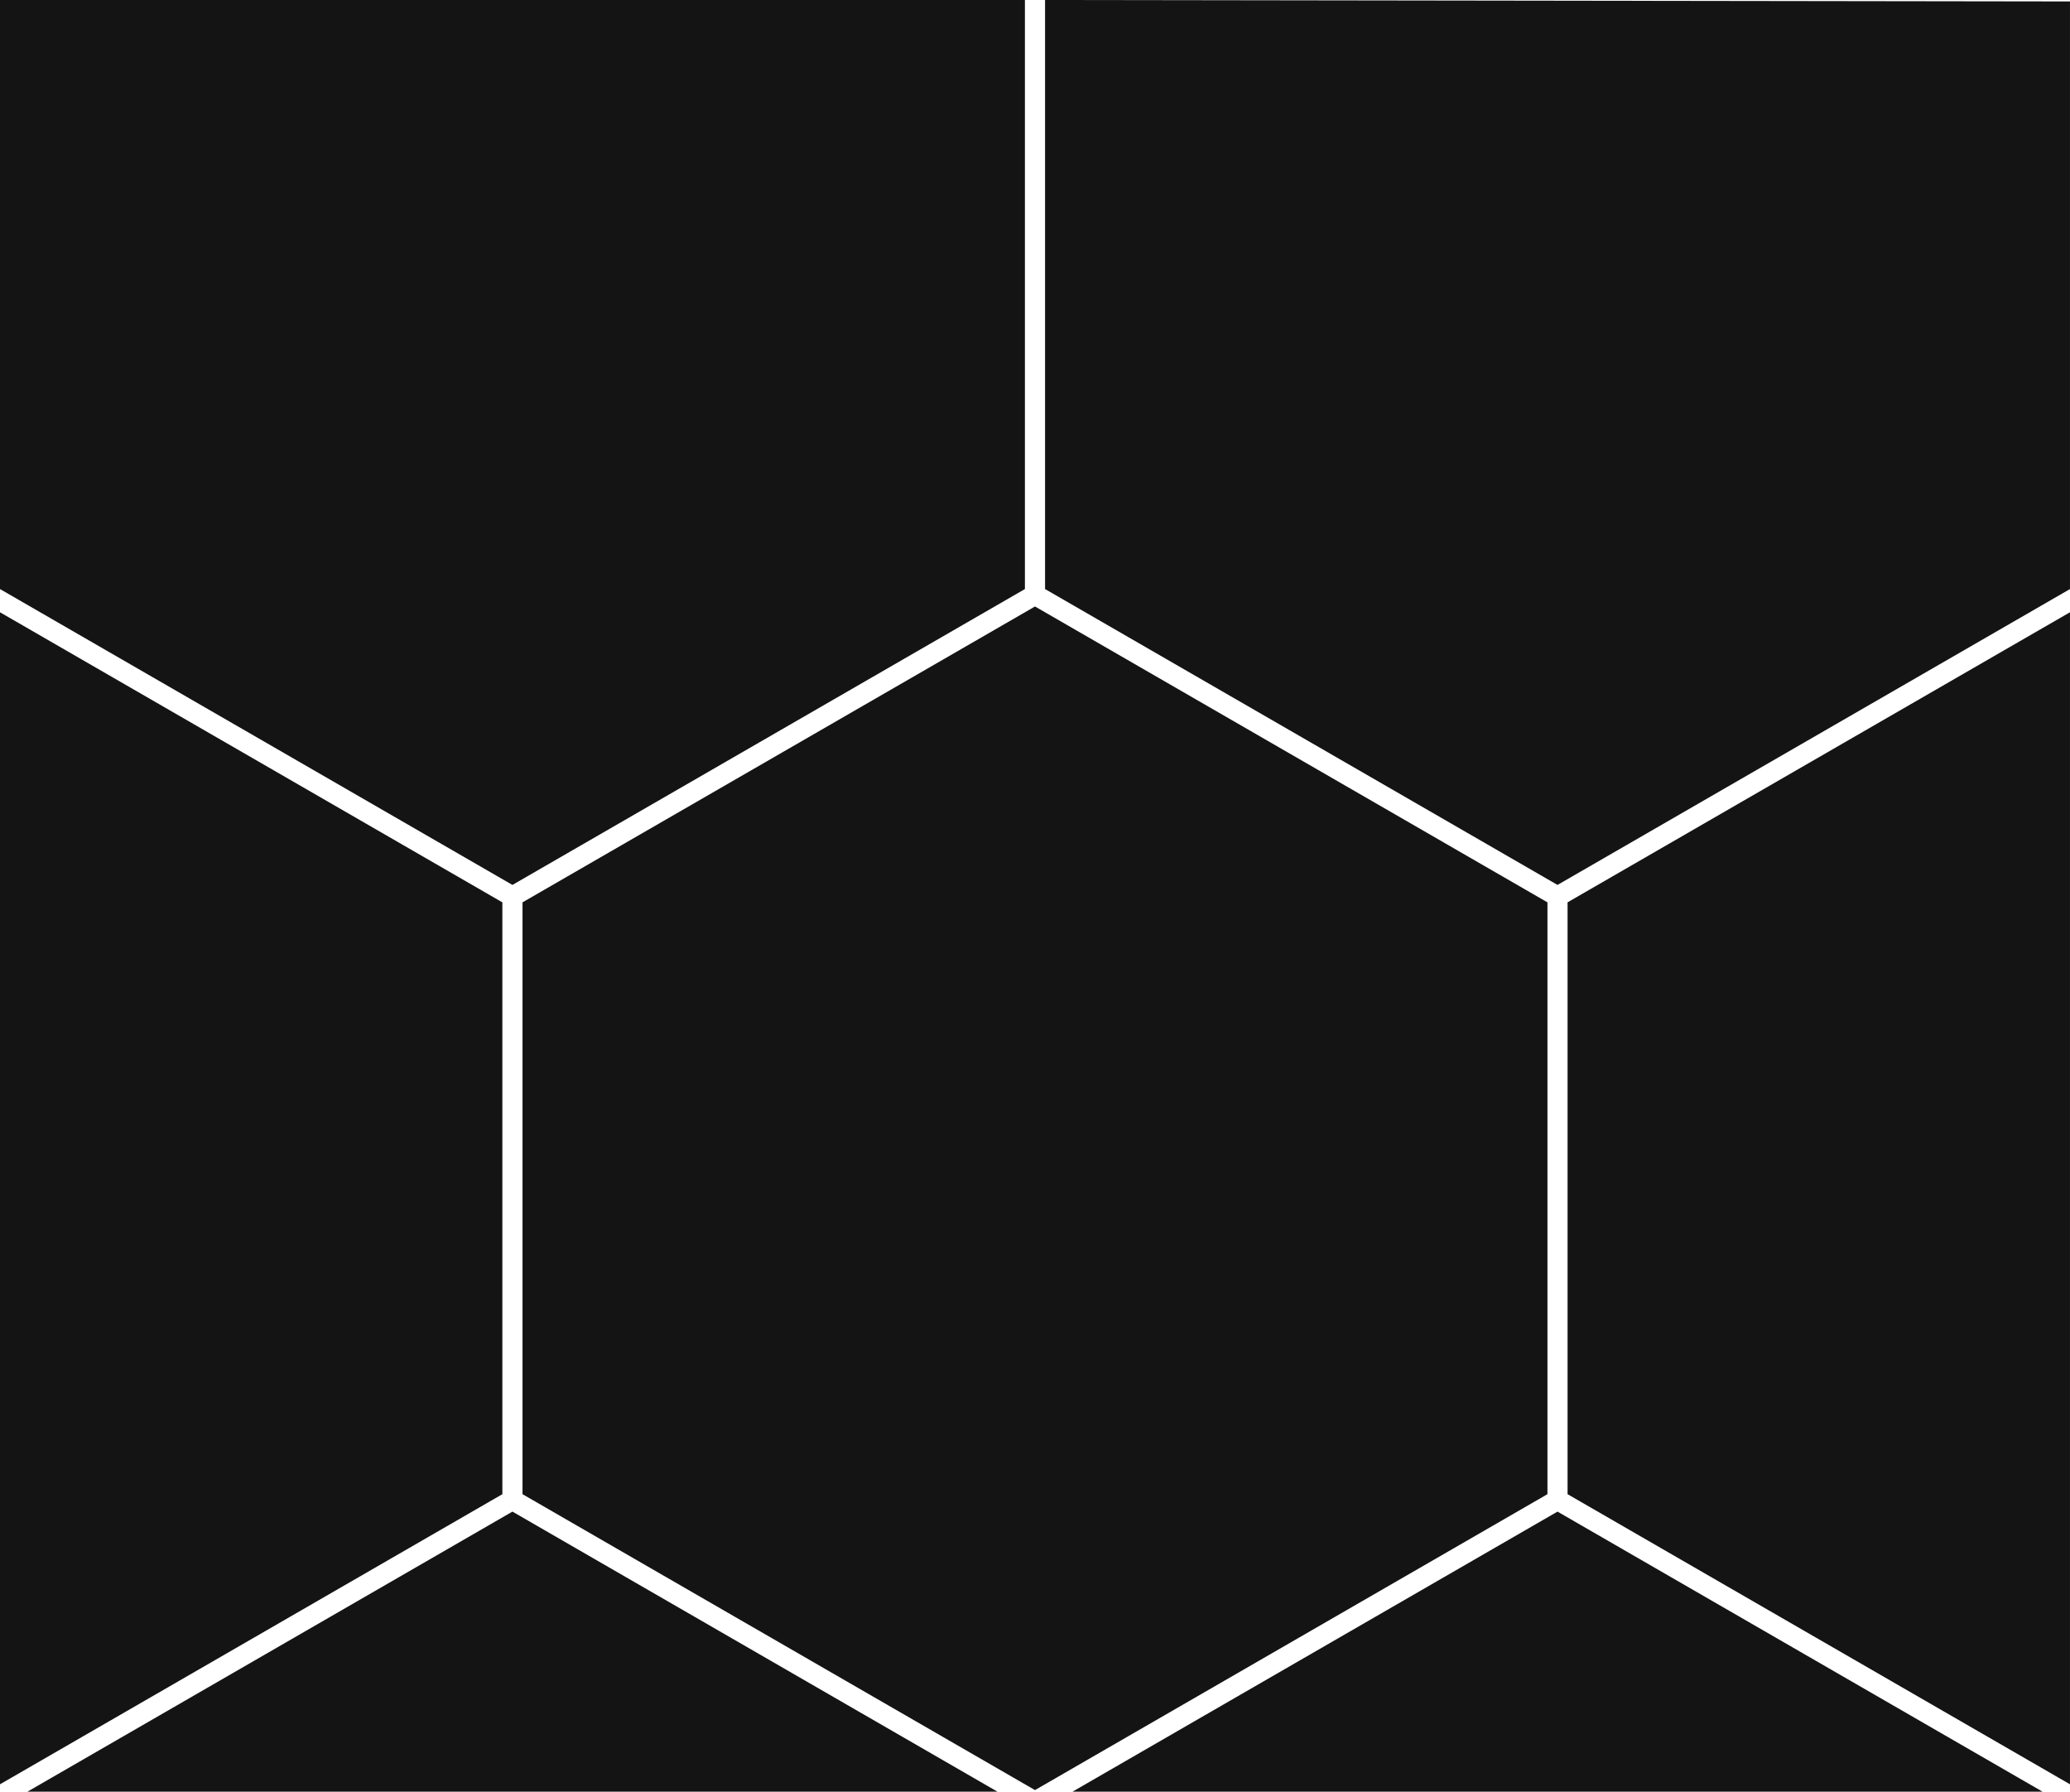 <?xml version="1.0" encoding="UTF-8" standalone="no"?>
<!-- Created with Inkscape (http://www.inkscape.org/) -->

<svg
   xmlns:osb="http://www.openswatchbook.org/uri/2009/osb"
   xmlns:dc="http://purl.org/dc/elements/1.1/"
   xmlns:cc="http://creativecommons.org/ns#"
   xmlns:rdf="http://www.w3.org/1999/02/22-rdf-syntax-ns#"
   xmlns:svg="http://www.w3.org/2000/svg"
   xmlns="http://www.w3.org/2000/svg"
   xmlns:sodipodi="http://sodipodi.sourceforge.net/DTD/sodipodi-0.dtd"
   xmlns:inkscape="http://www.inkscape.org/namespaces/inkscape"
   width="108.813mm"
   height="94.17mm"
   viewBox="0 0 108.813 94.17"
   version="1.1"
   id="svg8"
   inkscape:version="0.92.5 (2060ec1f9f, 2020-04-08)"
   sodipodi:docname="back.svg">
  <defs
     id="defs2">
    <linearGradient
       id="linearGradient6314"
       osb:paint="solid">
      <stop
         style="stop-color:#a46000;stop-opacity:1;"
         offset="0"
         id="stop6312" />
    </linearGradient>
  </defs>
  <sodipodi:namedview
     id="base"
     pagecolor="#ffffff"
     bordercolor="#666666"
     borderopacity="1.0"
     inkscape:pageopacity="1"
     inkscape:pageshadow="2"
     inkscape:zoom="2.14"
     inkscape:cx="274.11213"
     inkscape:cy="320.92762"
     inkscape:document-units="mm"
     inkscape:current-layer="g6430"
     showgrid="false"
     showguides="true"
     inkscape:guide-bbox="true"
     inkscape:window-width="1866"
     inkscape:window-height="1016"
     inkscape:window-x="54"
     inkscape:window-y="27"
     inkscape:window-maximized="1"
     fit-margin-top="0"
     fit-margin-left="0"
     fit-margin-right="0"
     fit-margin-bottom="0"
     inkscape:pagecheckerboard="false" />
  <g
     inkscape:label="Layer 1"
     inkscape:groupmode="layer"
     id="layer1"
     transform="translate(0,-202.83)">
    <g
       id="g6430"
       style="fill:#010101;fill-opacity:1;stroke:none">
      <path
         style="opacity:1;fill:#141414;fill-opacity:1;fill-rule:nonzero;stroke:none;stroke-width:6.965;stroke-linecap:round;stroke-linejoin:miter;stroke-miterlimit:4;stroke-dasharray:none;stroke-dashoffset:0;stroke-opacity:1"
         d="m 54.936,233.791 c 8.979,5.184 17.958,10.367 26.937,15.551 8.98,-5.184 17.96,-10.367 26.939,-15.551 0,-10.295 0,-20.59 0,-30.885 -17.959,-0.025 -35.918,-0.051 -53.877,-0.076 0,10.32 0,20.641 0,30.961 z"
         id="path1112-6-6"
         inkscape:connector-curvature="0" />
      <path
         style="opacity:1;fill:#141414;fill-opacity:1;fill-rule:nonzero;stroke:none;stroke-width:6.965;stroke-linecap:round;stroke-linejoin:miter;stroke-miterlimit:4;stroke-dasharray:none;stroke-dashoffset:0;stroke-opacity:1"
         d="m 27.467,250.258 c 0,10.369 0,20.738 0,31.107 8.98,5.184 17.96,10.368 26.939,15.553 8.979,-5.184 17.958,-10.368 26.938,-15.553 0,-10.369 -1.1e-5,-20.738 0,-31.107 -8.979,-5.184 -17.958,-10.367 -26.938,-15.551 -8.98,5.184 -17.96,10.367 -26.939,15.551 z"
         id="path1106-1-1"
         inkscape:connector-curvature="0" />
      <path
         style="opacity:1;fill:#141414;fill-opacity:1;fill-rule:nonzero;stroke:none;stroke-width:6.965;stroke-linecap:round;stroke-linejoin:miter;stroke-miterlimit:4;stroke-dasharray:none;stroke-dashoffset:0;stroke-opacity:1"
         d="m 82.402,250.258 c 0,10.369 0,20.738 0,31.107 8.803,5.083 17.607,10.165 26.41,15.248 0,-20.534 1e-5,-41.068 0,-61.602 -8.803,5.082 -17.607,10.164 -26.41,15.246 z"
         id="path1104-2-8"
         inkscape:connector-curvature="0" />
      <path
         style="opacity:1;fill:#141414;fill-opacity:1;fill-rule:nonzero;stroke:none;stroke-width:6.965;stroke-linecap:round;stroke-linejoin:miter;stroke-miterlimit:4;stroke-dasharray:none;stroke-dashoffset:0;stroke-opacity:1"
         d="m 0,233.791 c 8.979,5.184 17.958,10.367 26.937,15.551 8.98,-5.184 17.96,-10.367 26.939,-15.551 0,-10.32 0,-20.641 0,-30.961 -17.959,0 -35.918,0 -53.877,0 0,10.32 0,20.641 0,30.961 z"
         id="path1102-7-7"
         inkscape:connector-curvature="0" />
      <path
         style="opacity:1;fill:#141414;fill-opacity:1;fill-rule:nonzero;stroke:none;stroke-width:6.965;stroke-linecap:round;stroke-linejoin:miter;stroke-miterlimit:4;stroke-dasharray:none;stroke-dashoffset:0;stroke-opacity:1"
         d="m 1.445,297 c 16.995,0 33.991,0 50.986,0 C 43.934,292.094 35.436,287.188 26.937,282.281 18.44,287.188 9.943,292.094 1.445,297 Z"
         id="path1092-0-9"
         inkscape:connector-curvature="0" />
      <path
         style="opacity:1;fill:#141414;fill-opacity:1;fill-rule:nonzero;stroke:none;stroke-width:6.965;stroke-linecap:round;stroke-linejoin:miter;stroke-miterlimit:4;stroke-dasharray:none;stroke-dashoffset:0;stroke-opacity:1"
         d="m 56.381,297 c 16.995,0 33.991,0 50.986,0 -8.498,-4.906 -16.996,-9.812 -25.494,-14.719 -8.497,4.906 -16.995,9.812 -25.492,14.719 z"
         id="path819-6-7-3-5-6-2"
         inkscape:connector-curvature="0" />
      <path
         style="opacity:1;fill:#141414;fill-opacity:1;fill-rule:nonzero;stroke:none;stroke-width:6.965;stroke-linecap:round;stroke-linejoin:miter;stroke-miterlimit:4;stroke-dasharray:none;stroke-dashoffset:0;stroke-opacity:1"
         d="m 0,296.613 c 8.803,-5.083 17.605,-10.165 26.408,-15.248 0,-10.369 0,-20.738 0,-31.107 C 17.605,245.176 8.803,240.094 0,235.012 c 0,20.534 0,41.068 0,61.602 z"
         id="path1104-2-2-0"
         inkscape:connector-curvature="0" />
    </g>
  </g>
</svg>
